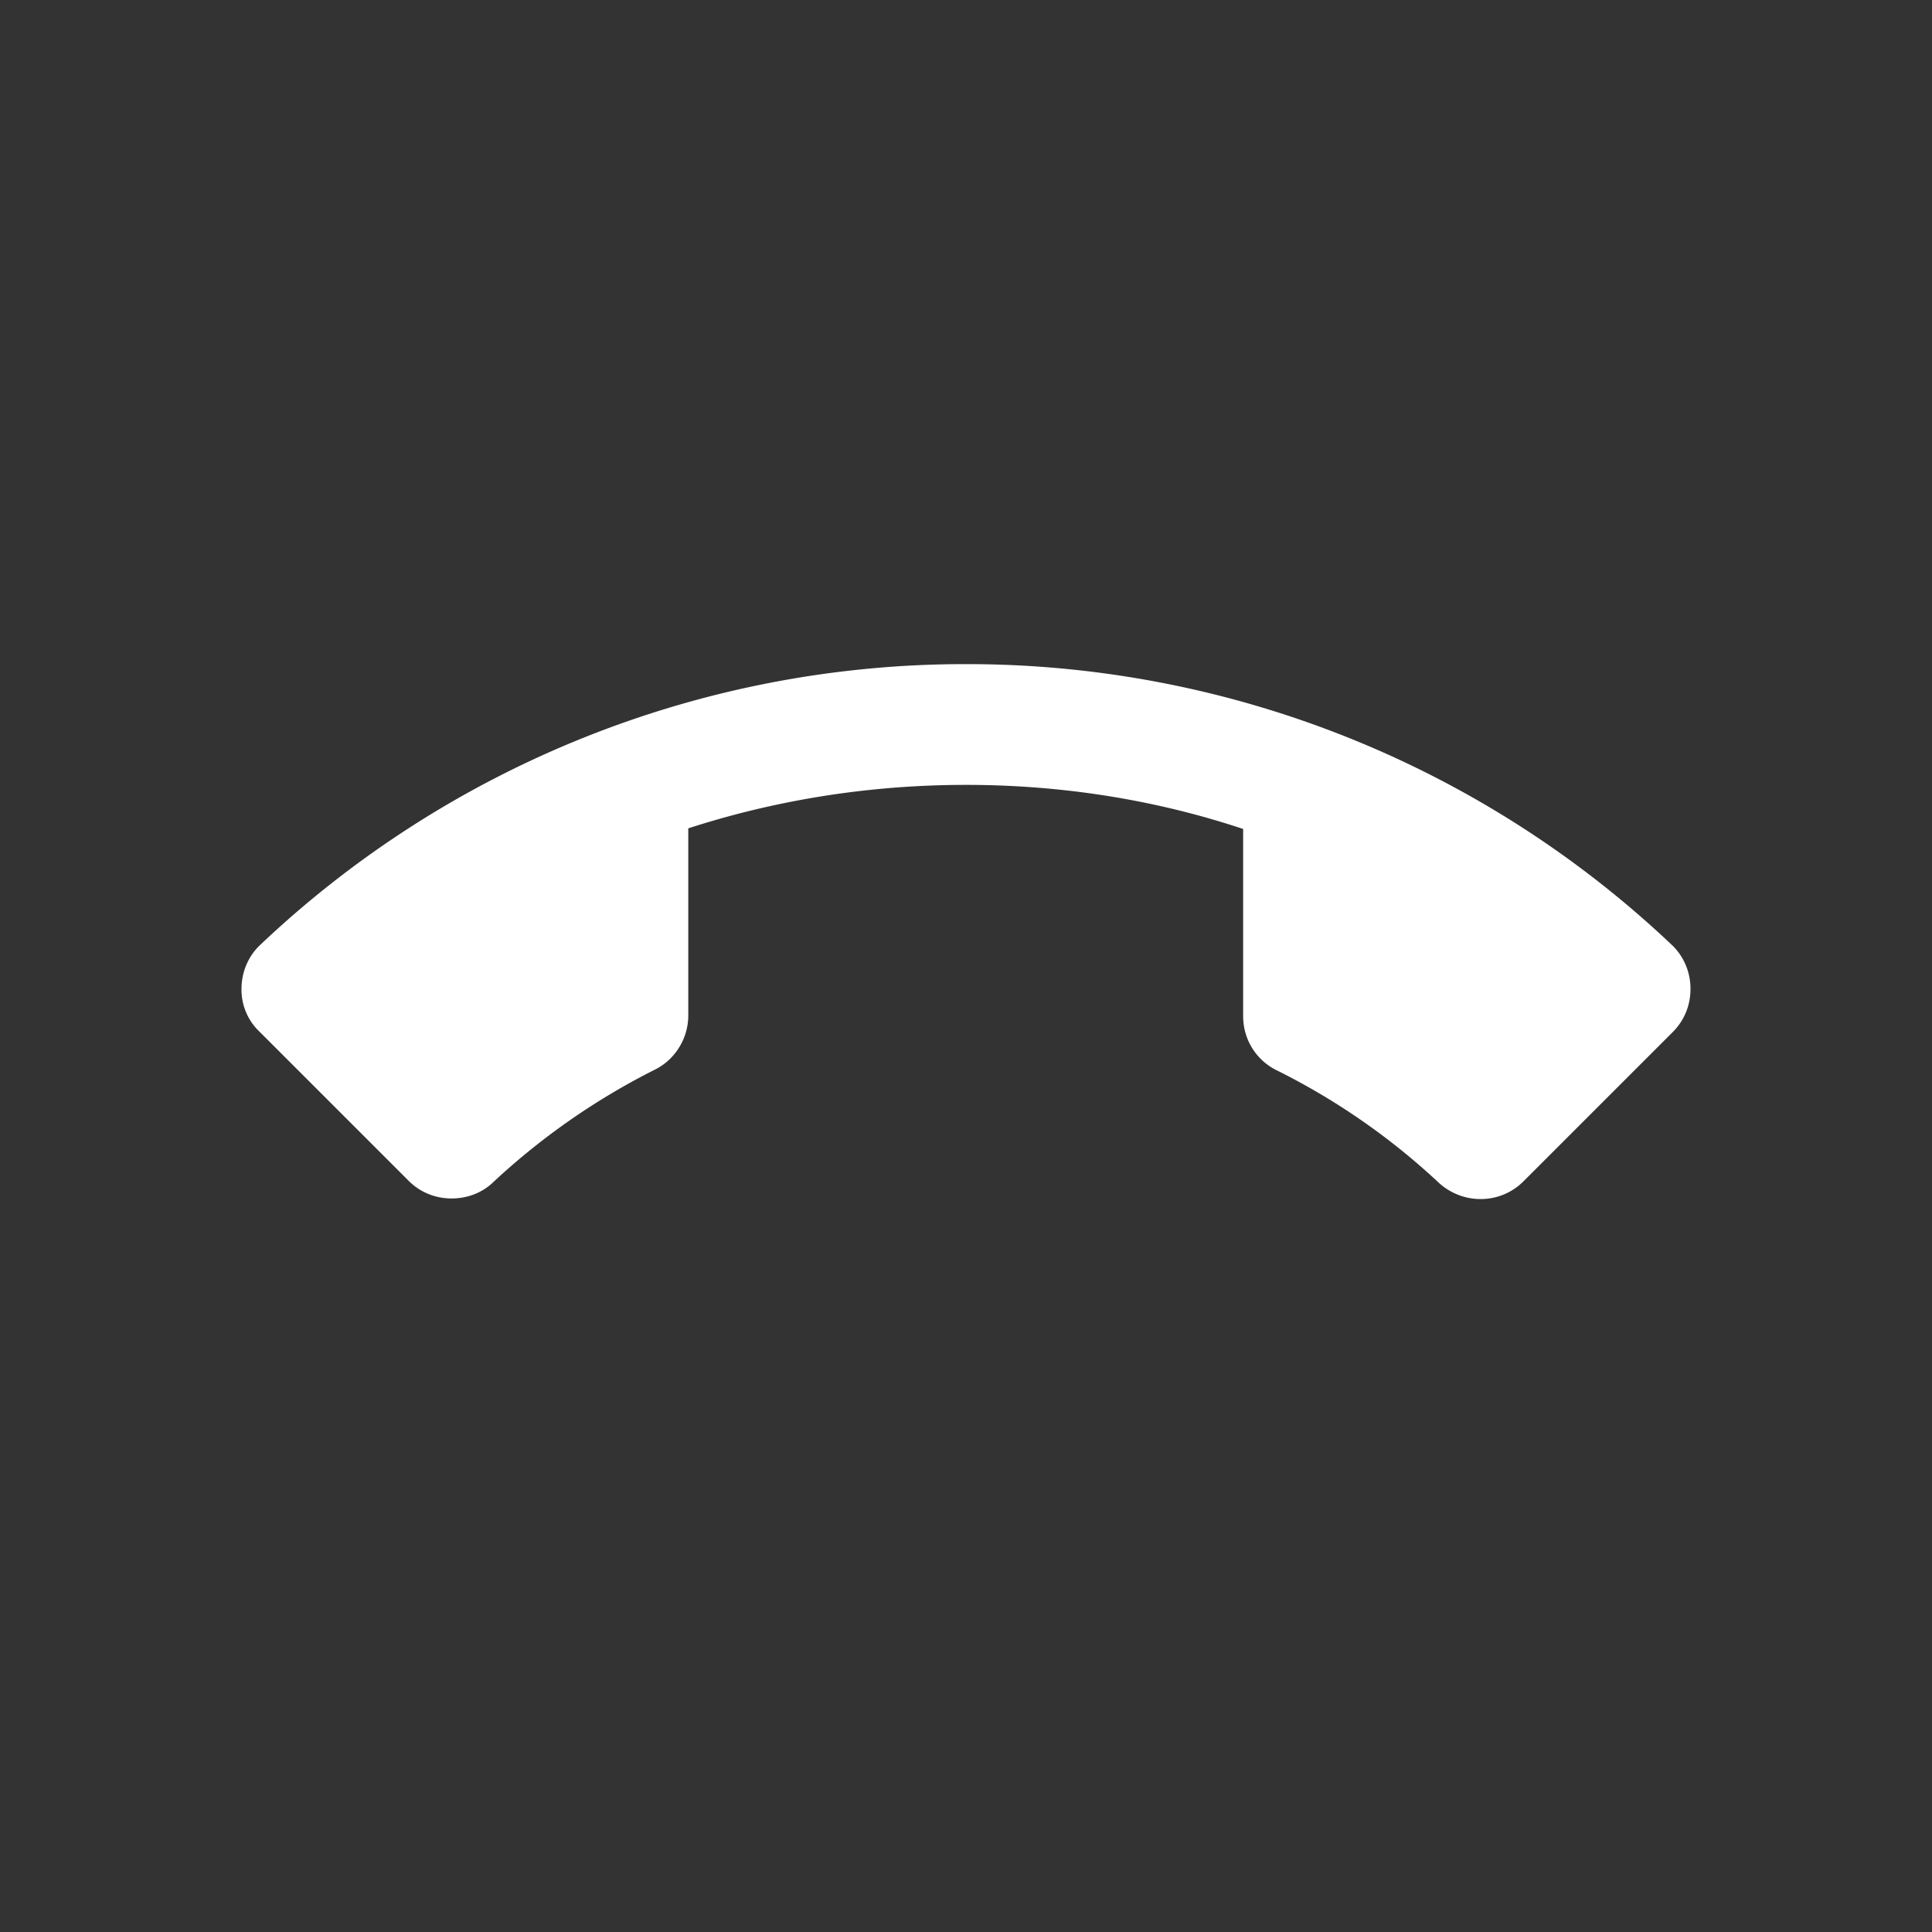 <svg xmlns="http://www.w3.org/2000/svg" width="40" height="40"><rect width="100%" height="100%" fill="#333333" stroke="none"/><g fill="none" fill-rule="evenodd"><path d="M5 5h30v30H5z"/><path fill="#FFF" fill-rule="nonzero" d="M20 16.25c-2 0-3.938.313-5.75.9v3.875c0 .488-.287.925-.7 1.125a14.389 14.389 0 0 0-3.325 2.313c-.225.224-.537.35-.875.35-.35 0-.662-.138-.887-.363l-3.1-3.1A1.196 1.196 0 0 1 5 20.475c0-.35.138-.663.362-.888A21.214 21.214 0 0 1 20 13.75a21.214 21.214 0 0 1 14.638 5.837c.224.226.362.538.362.888s-.138.662-.362.887l-3.1 3.1a1.246 1.246 0 0 1-.888.363c-.337 0-.65-.137-.875-.35a14.088 14.088 0 0 0-3.337-2.313c-.413-.2-.7-.624-.7-1.124v-3.875c-1.8-.6-3.738-.913-5.738-.913z"/></g></svg>